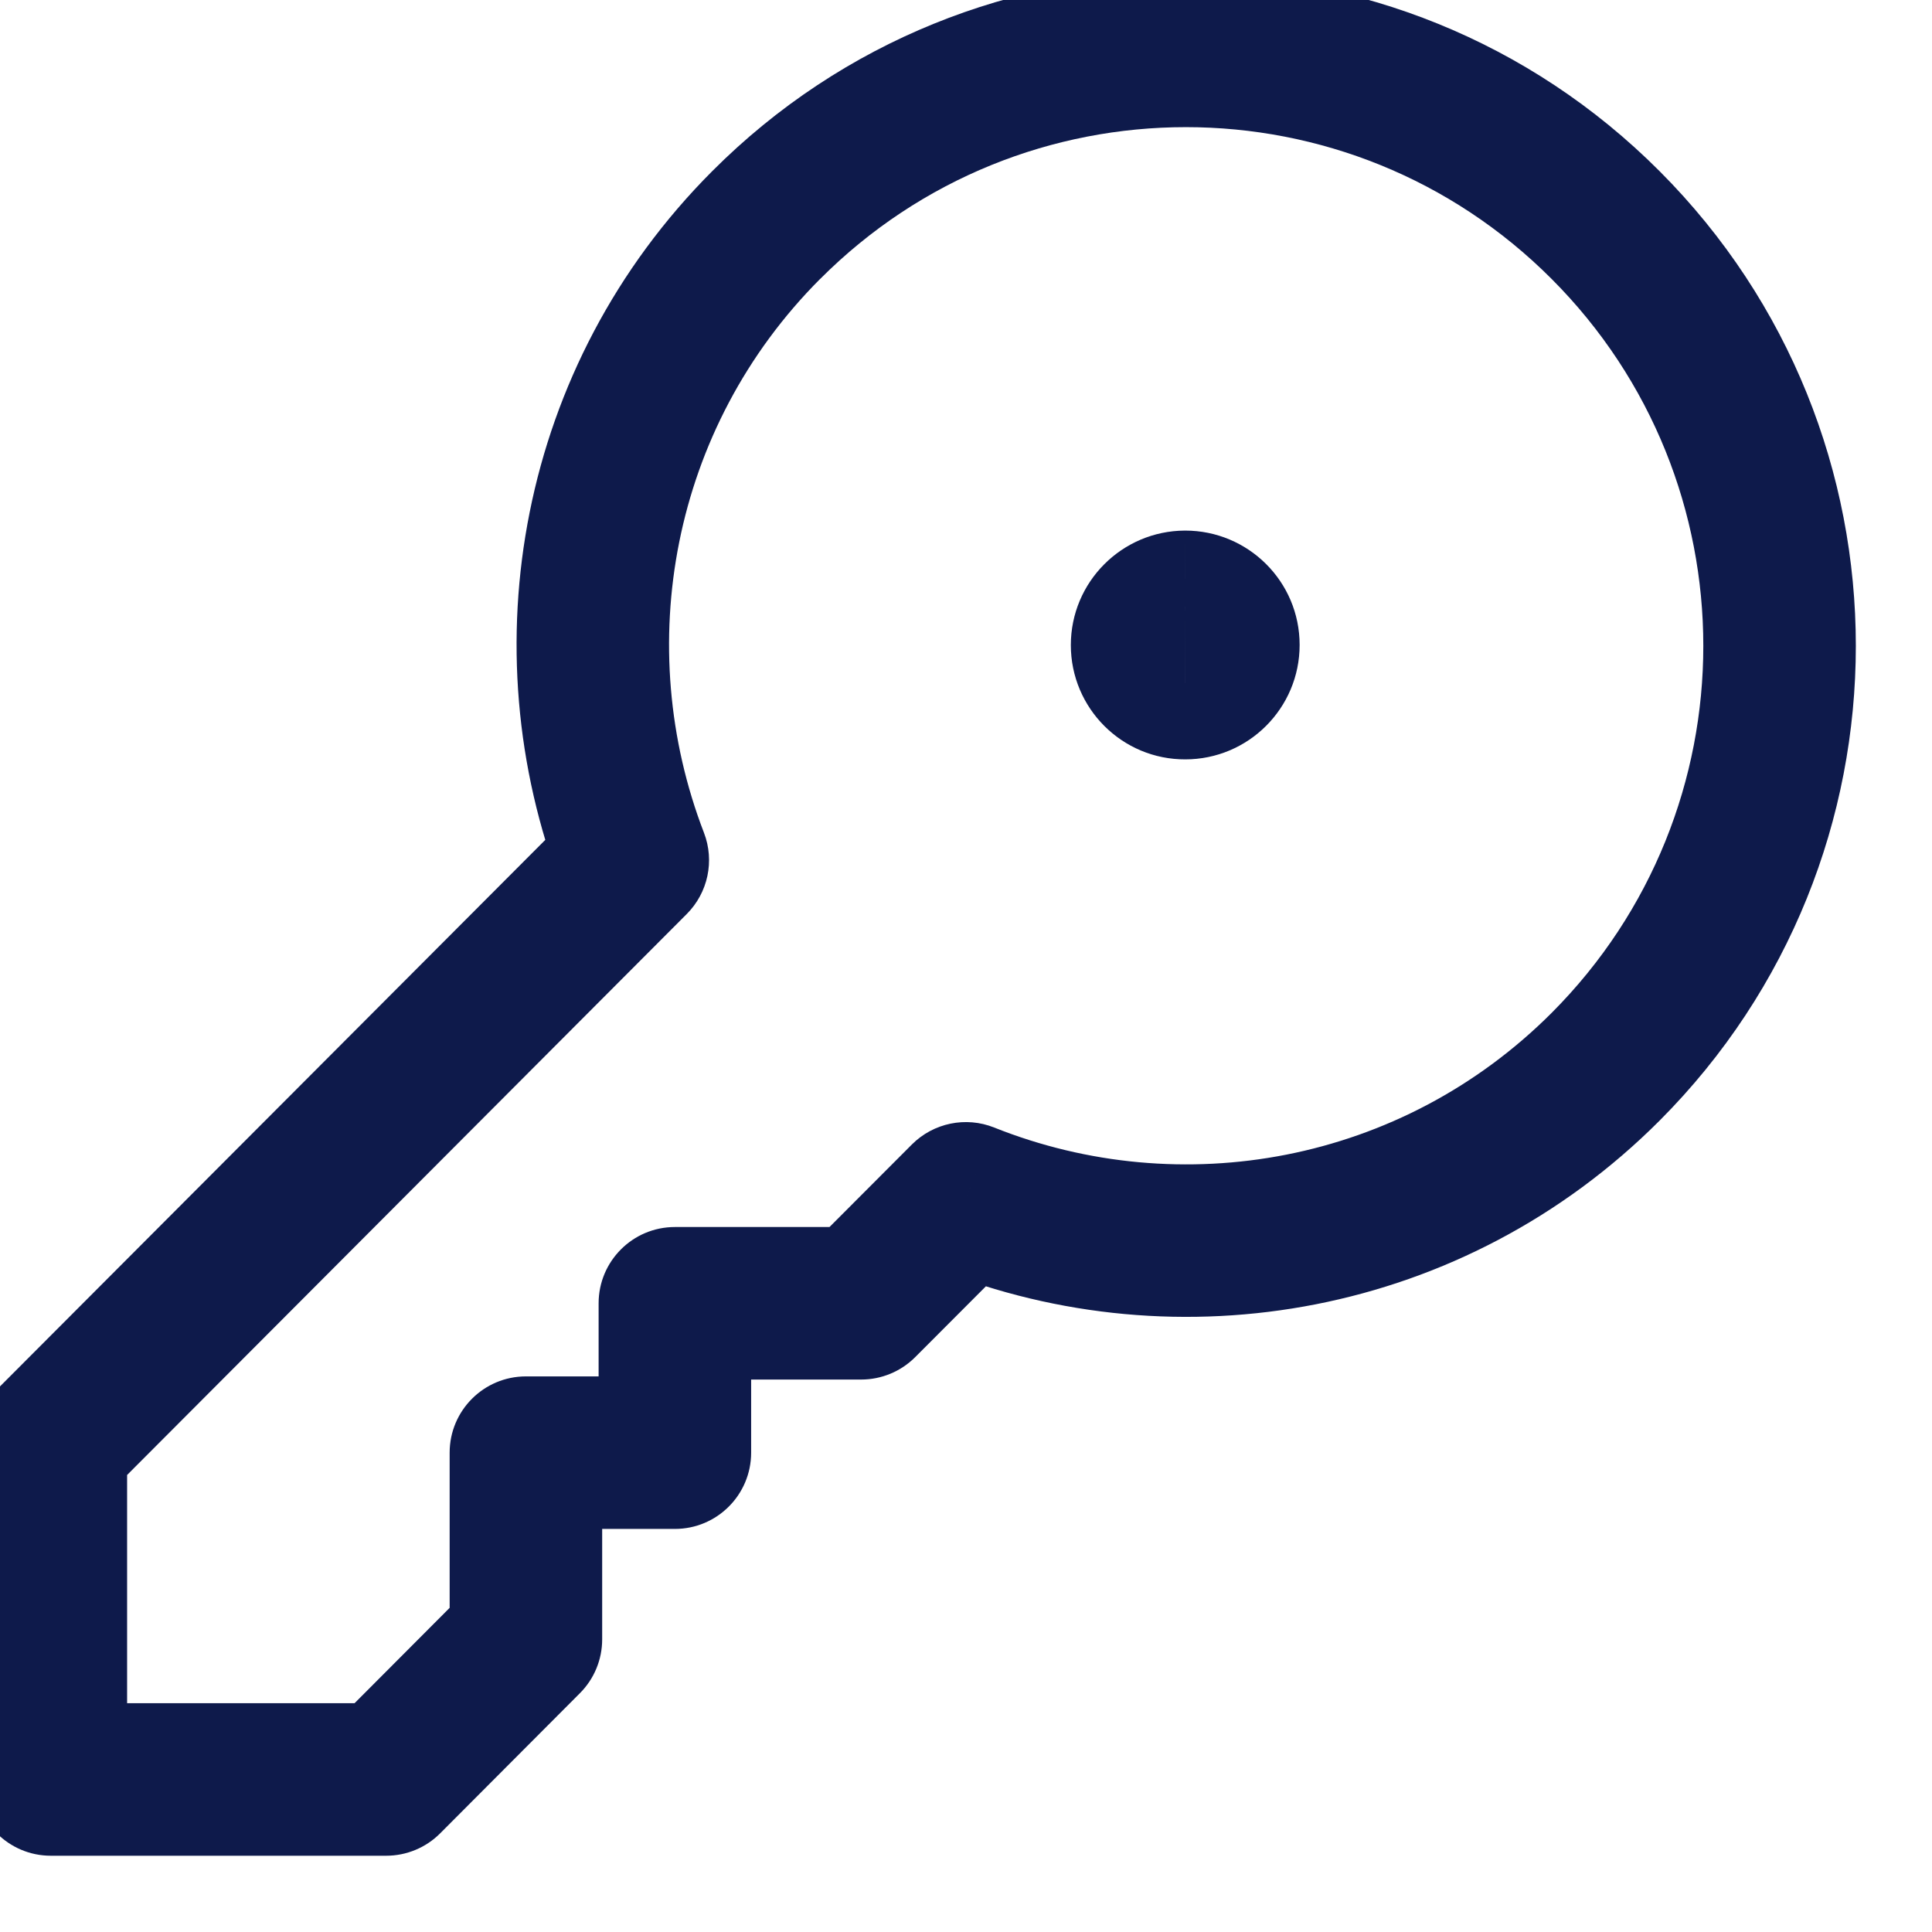<svg width="38" height="38" viewBox="0 0 38 38" fill="none" xmlns="http://www.w3.org/2000/svg" xmlns:xlink="http://www.w3.org/1999/xlink">
<path d="M22.562,12.684C22.562,13.512 23.233,14.184 24.062,14.184C24.89,14.184 25.562,13.512 25.562,12.684L22.562,12.684ZM23.312,11.936L23.312,10.436L23.304,10.436L23.312,11.936ZM23.312,13.436L23.312,11.936L23.304,11.936L23.312,13.436ZM25.562,12.686C25.562,11.858 24.89,11.186 24.062,11.186C23.233,11.186 22.562,11.858 22.562,12.686L25.562,12.686ZM25.562,12.684C25.562,11.436 24.549,10.436 23.312,10.436L23.312,13.436C22.902,13.436 22.562,13.104 22.562,12.684L25.562,12.684ZM23.304,10.436C22.069,10.442 21.062,11.444 21.062,12.688L24.062,12.688C24.062,13.104 23.726,13.434 23.319,13.436L23.304,10.436ZM21.062,12.688C21.062,13.929 22.069,14.942 23.319,14.936L23.304,11.936C23.726,11.934 24.062,12.275 24.062,12.688L21.062,12.688ZM23.312,14.936C24.554,14.936 25.562,13.928 25.562,12.686L22.562,12.686C22.562,12.272 22.897,11.936 23.312,11.936L23.312,14.936Z" fill="#0E1A4B"/>
<path d="M18.998,23.57L19.554,22.177C18.997,21.954 18.36,22.086 17.936,22.51L18.998,23.57ZM16.938,25.634L16.938,27.134C17.336,27.134 17.718,26.976 18,26.694L16.938,25.634ZM13.274,25.634L13.274,24.134C12.446,24.134 11.774,24.806 11.774,25.634L13.274,25.634ZM13.274,28.572L13.274,30.072C14.102,30.072 14.774,29.401 14.774,28.572L13.274,28.572ZM10.344,28.572L10.344,27.072C9.516,27.072 8.844,27.744 8.844,28.572L10.344,28.572ZM10.344,32.244L11.406,33.303C11.687,33.022 11.844,32.641 11.844,32.244L10.344,32.244ZM7.596,35L7.596,36.5C7.995,36.5 8.377,36.341 8.658,36.059L7.596,35ZM1,35L-0.5,35C-0.5,35.829 0.172,36.5 1,36.5L1,35ZM1,28.39L-0.062,27.331C-0.342,27.612 -0.5,27.993 -0.5,28.39L1,28.39ZM12.446,16.918L13.508,17.977C13.926,17.558 14.059,16.932 13.846,16.379L12.446,16.918ZM15.068,4.428L14.006,3.369L14.006,3.369L15.068,4.428ZM31.582,20.98L32.643,22.04L32.644,22.039L31.582,20.98ZM17.936,22.51L15.876,24.574L18,26.694L20.06,24.63L17.936,22.51ZM16.938,24.134L13.274,24.134L13.274,27.134L16.938,27.134L16.938,24.134ZM11.774,25.634L11.774,28.572L14.774,28.572L14.774,25.634L11.774,25.634ZM13.274,27.072L10.344,27.072L10.344,30.072L13.274,30.072L13.274,27.072ZM8.844,28.572L8.844,32.244L11.844,32.244L11.844,28.572L8.844,28.572ZM9.282,31.185L6.534,33.941L8.658,36.059L11.406,33.303L9.282,31.185ZM7.596,33.5L1,33.5L1,36.5L7.596,36.5L7.596,33.5ZM2.5,35L2.5,28.39L-0.5,28.39L-0.5,35L2.5,35ZM2.062,29.45L13.508,17.977L11.384,15.859L-0.062,27.331L2.062,29.45ZM13.846,16.379C12.437,12.72 13.196,8.428 16.13,5.487L14.006,3.369C10.2,7.184 9.231,12.74 11.046,17.457L13.846,16.379ZM16.13,5.488C20.104,1.505 26.546,1.505 30.52,5.488L32.644,3.369C27.498,-1.789 19.152,-1.789 14.006,3.369L16.13,5.488ZM30.52,5.488C34.496,9.472 34.496,15.934 30.52,19.921L32.644,22.039C37.788,16.882 37.788,8.524 32.644,3.369L30.52,5.488ZM30.521,19.92C27.556,22.888 23.221,23.641 19.554,22.177L18.442,24.963C23.183,26.855 28.8,25.888 32.643,22.04L30.521,19.92Z" fill="#0E1A4B"/>
</svg>
